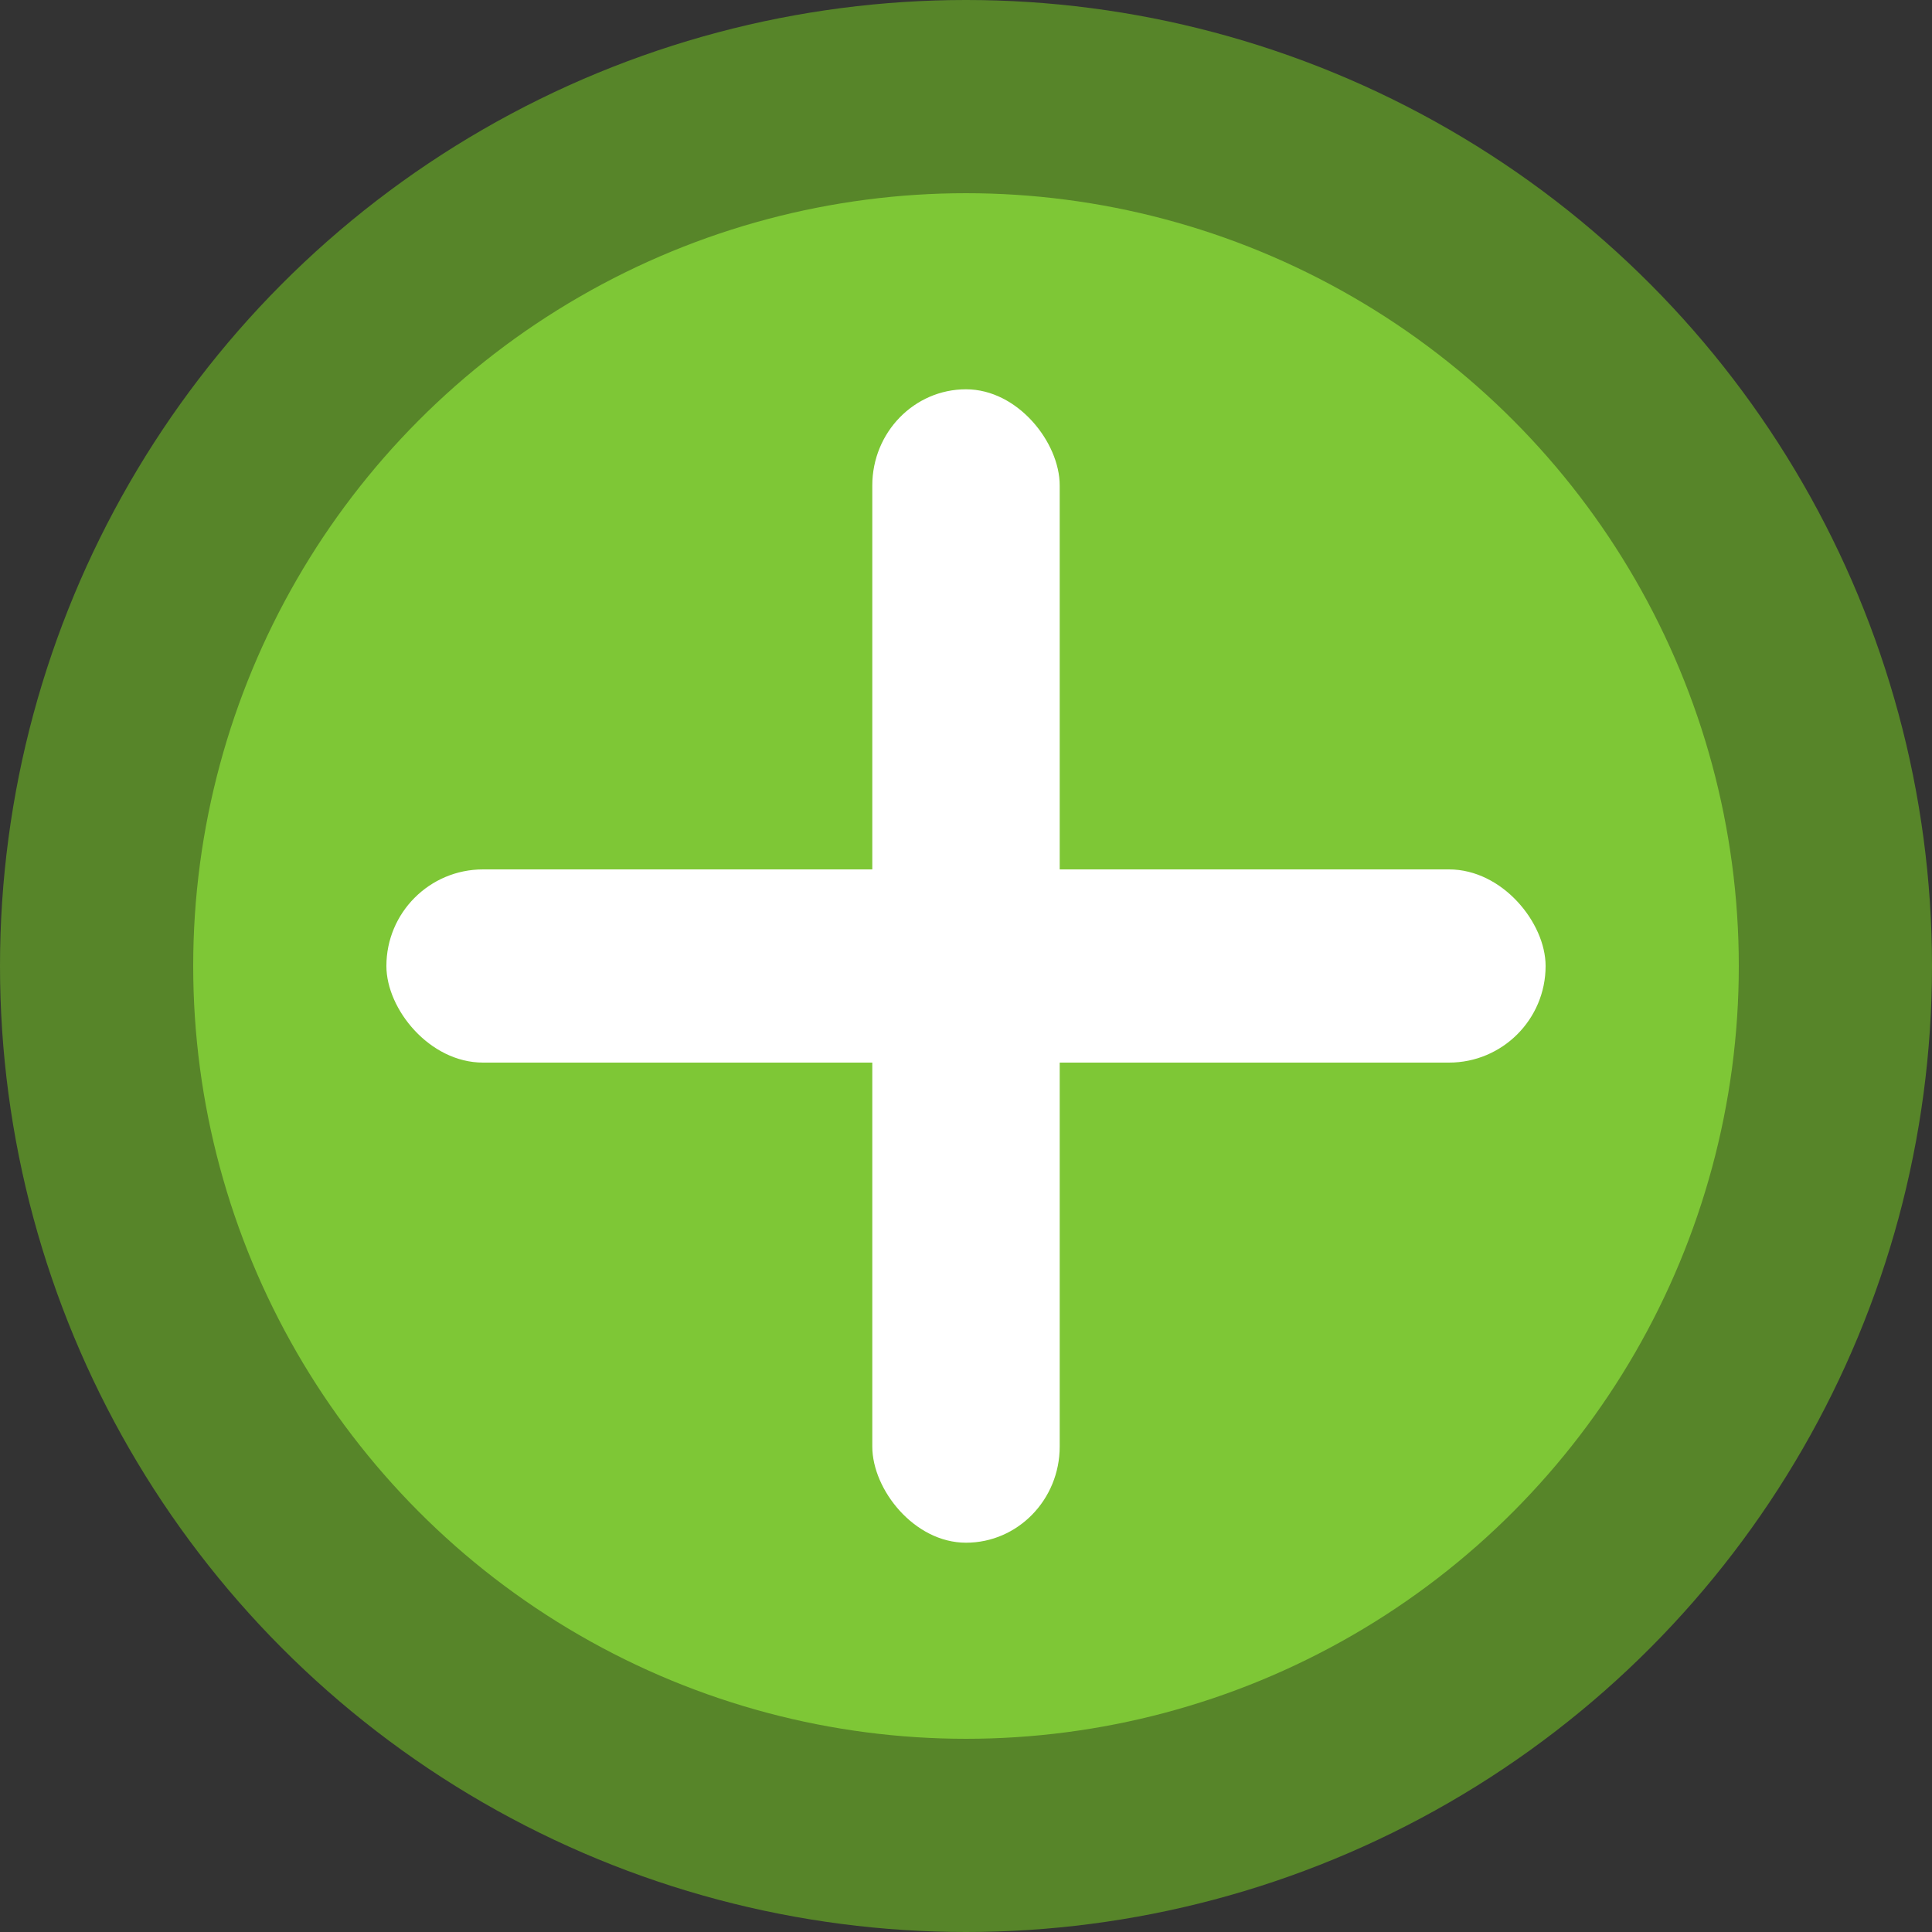 <?xml version="1.0" encoding="UTF-8" standalone="no"?>
<!-- Created with Inkscape (http://www.inkscape.org/) -->

<svg
   width="30mm"
   height="30mm"
   viewBox="0 0 30 30"
   version="1.1"
   id="svg5"
   inkscape:version="1.2.1 (9c6d41e410, 2022-07-14)"
   sodipodi:docname="particle_green.svg"
   inkscape:export-filename="particles.png"
   inkscape:export-xdpi="76.199997"
   inkscape:export-ydpi="76.199997"
   xmlns:inkscape="http://www.inkscape.org/namespaces/inkscape"
   xmlns:sodipodi="http://sodipodi.sourceforge.net/DTD/sodipodi-0.dtd"
   xmlns="http://www.w3.org/2000/svg"
   xmlns:svg="http://www.w3.org/2000/svg">
  <rect x="0" y="0" width="30" height="30" fill="#333333" stroke="none"/>
  <sodipodi:namedview
     id="namedview7"
     pagecolor="#ffffff"
     bordercolor="#000000"
     borderopacity="0.25"
     inkscape:showpageshadow="2"
     inkscape:pageopacity="0.0"
     inkscape:pagecheckerboard="0"
     inkscape:deskcolor="#d1d1d1"
     inkscape:document-units="mm"
     showgrid="false"
     inkscape:zoom="8.4359982"
     inkscape:cx="49.312481"
     inkscape:cy="49.193941"
     inkscape:window-width="3840"
     inkscape:window-height="2066"
     inkscape:window-x="-11"
     inkscape:window-y="-11"
     inkscape:window-maximized="1"
     inkscape:current-layer="layer1" />
  <defs
     id="defs2" />
  <g
     inkscape:label="Layer 1"
     inkscape:groupmode="layer"
     id="layer1">
    <circle
       style="fill:#578529;fill-opacity:1;stroke-width:0.087"
       id="path111"
       cx="15"
       cy="15"
       r="15" />
    <circle
       style="fill:#7ec736;fill-opacity:1;stroke-width:0.134"
       id="path113"
       cx="15"
       cy="15"
       r="12" />
    <rect
       style="fill:#ffffff;fill-opacity:1;stroke-width:0.1"
       id="rect4790"
       width="18"
       height="3"
       x="6"
       y="13.5"
       ry="1.5"
       rx="1.5" />
    <rect
       style="fill:#ffffff;fill-opacity:1;stroke:#000000;stroke-width:0.09;stroke-opacity:0"
       id="rect4792"
       width="2.91"
       height="17.91"
       x="13.545"
       y="6.045"
       ry="1.493"
       rx="1.455" />
  </g>
</svg>
